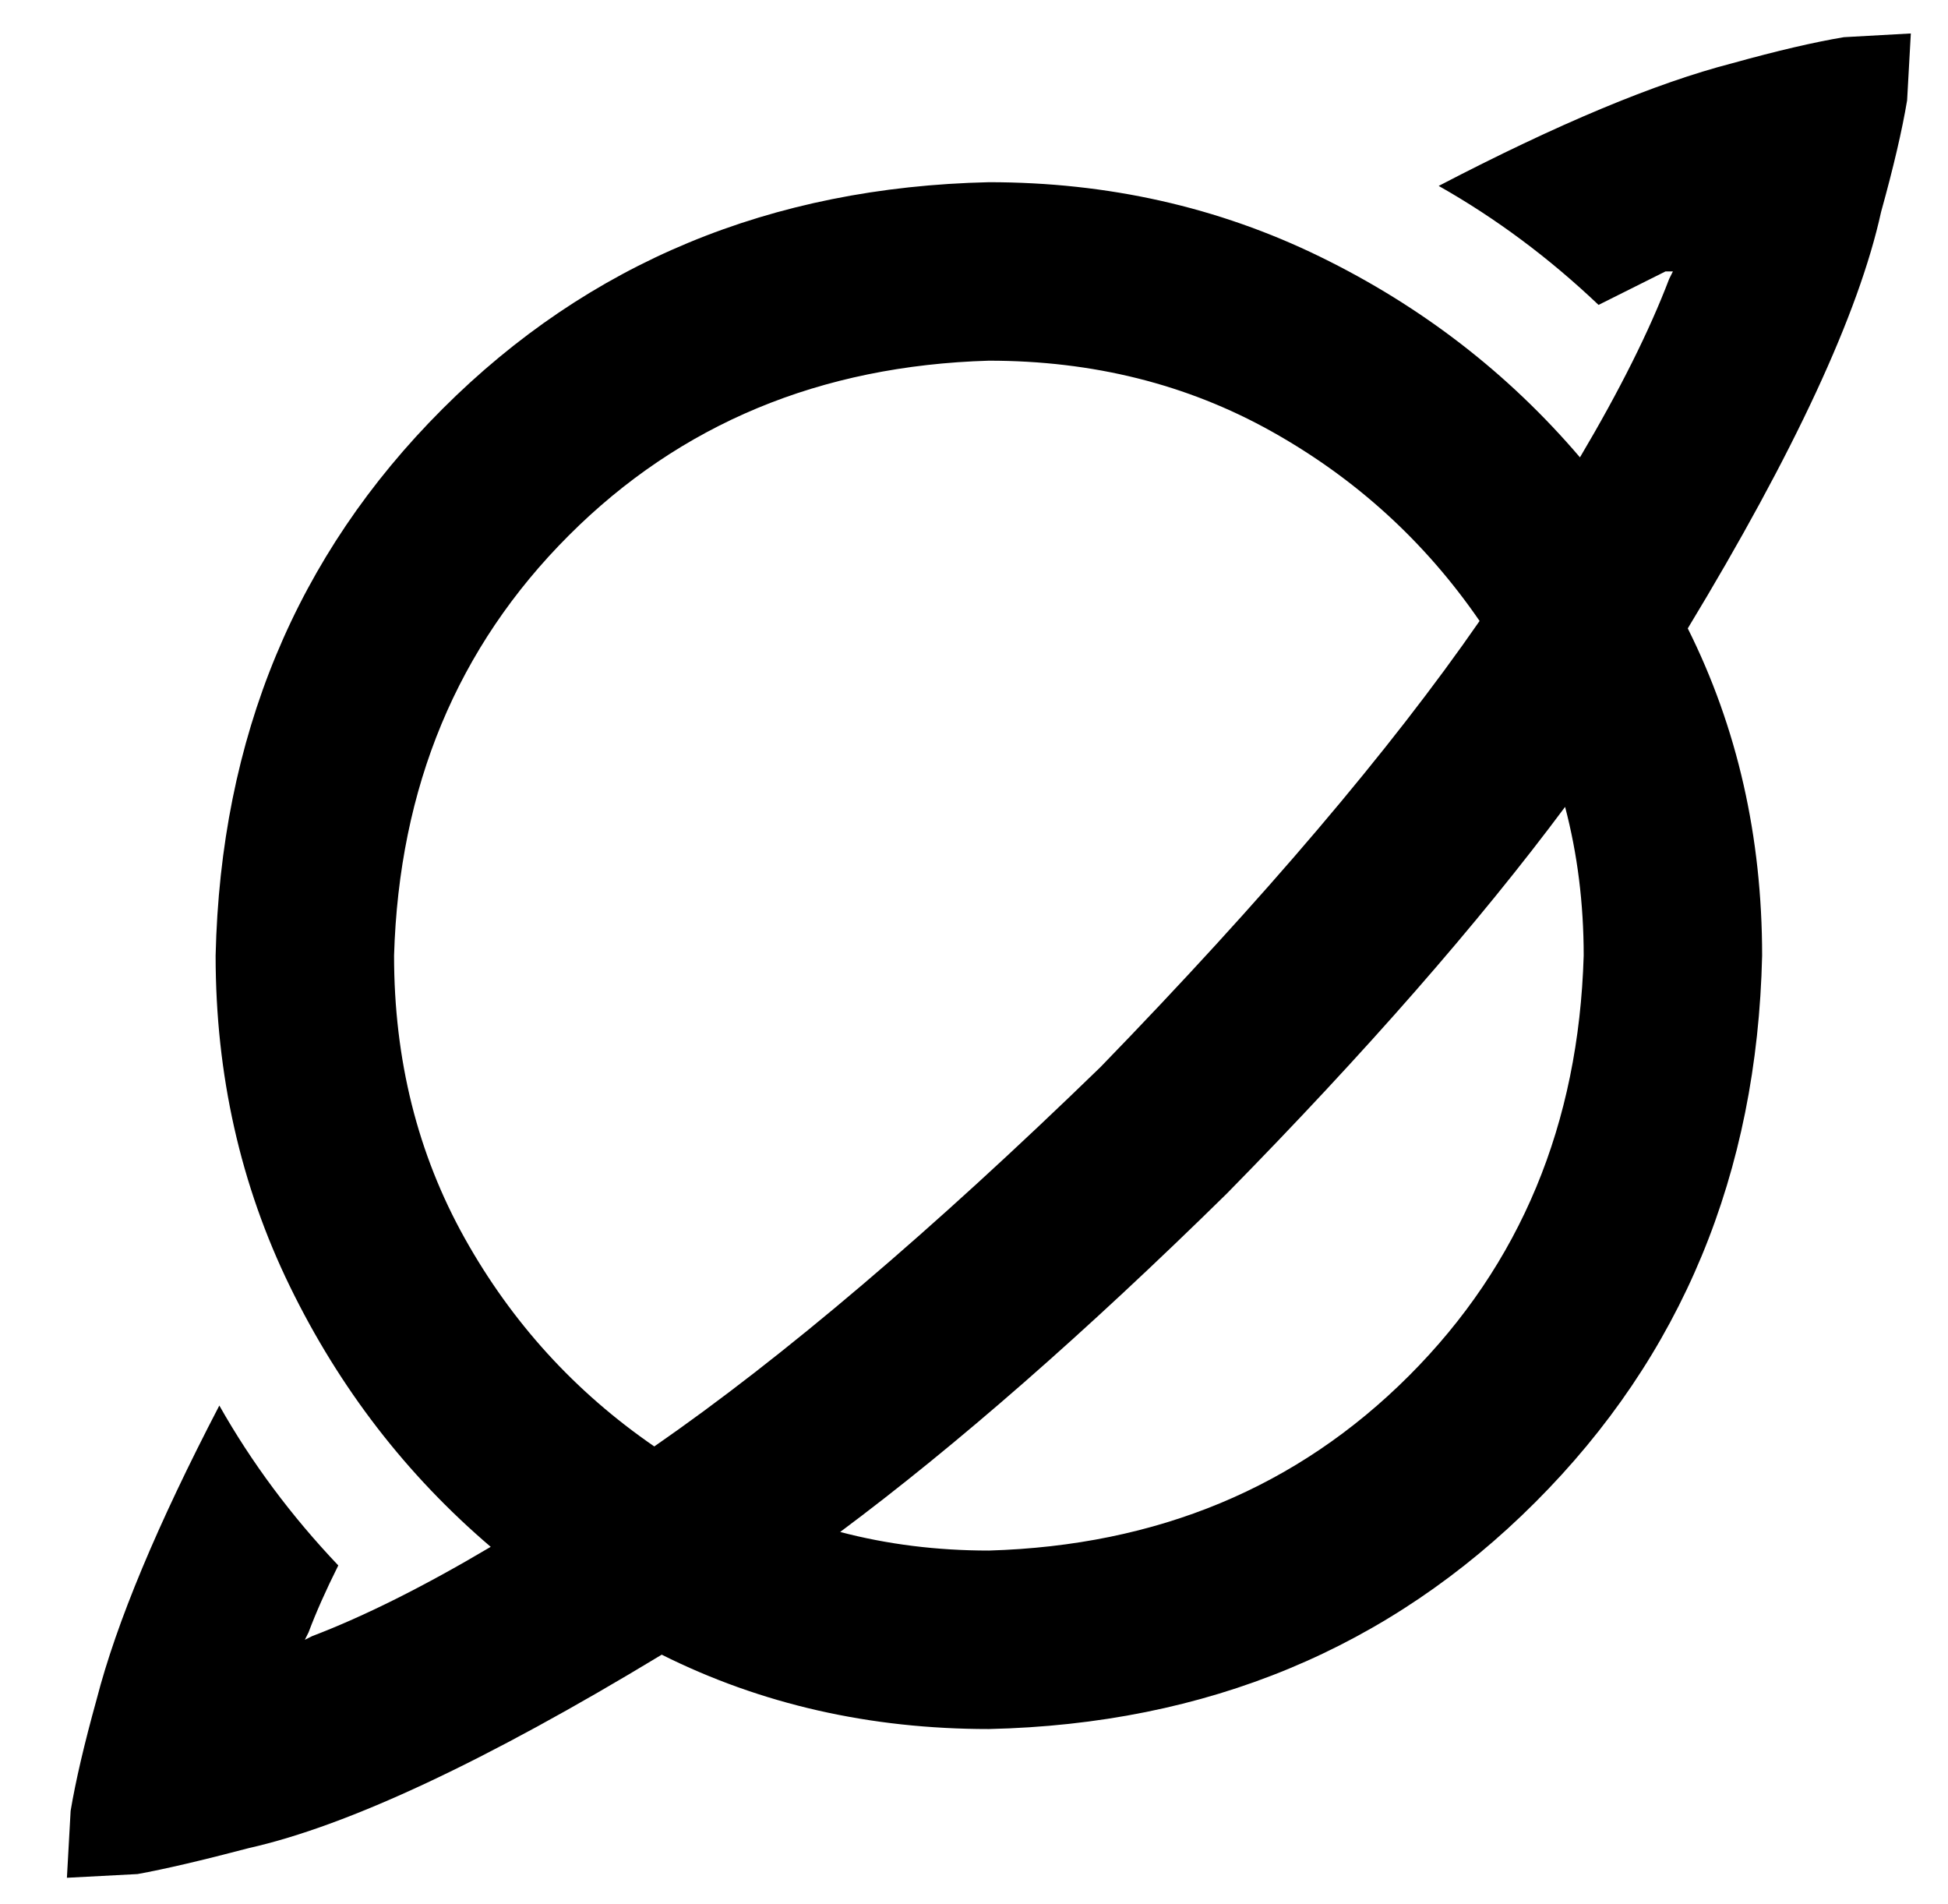 <?xml version="1.0" standalone="no"?>
<!DOCTYPE svg PUBLIC "-//W3C//DTD SVG 1.1//EN" "http://www.w3.org/Graphics/SVG/1.1/DTD/svg11.dtd" >
<svg xmlns="http://www.w3.org/2000/svg" xmlns:xlink="http://www.w3.org/1999/xlink" version="1.1" viewBox="-10 -40 524 512">
   <path fill="currentColor"
d="M503 -13l1 -18v0v0v0l-18 1q-12 2 -30 7q-31 8 -79 33q23 13 43 32l18 -9h2v0l-1 2v0q-8 21 -24 48q-29 -34 -70 -54t-89 -20q-88 2 -147 61t-61 147q0 48 20 89t54 70q-27 16 -48 24l-2 1v0l1 -2v0q3 -8 8 -18q-19 -20 -32 -43q-25 48 -33 79q-5 18 -7 30l-1 18v0l19 -1
q11 -2 30 -7q40 -9 111 -52q40 20 88 20q88 -2 147 -61t61 -147q0 -48 -20 -88q43 -71 52 -112q5 -18 7 -30v0zM388 127q-36 52 -102 120q-68 66 -120 102q-32 -22 -51 -56t-19 -76q2 -68 47 -113t113 -47q42 0 76 19t56 51v0zM216 372q47 -35 104 -91q56 -57 91 -104
q5 19 5 40q-2 68 -47 113t-113 47q-21 0 -40 -5v0z" />
</svg>
